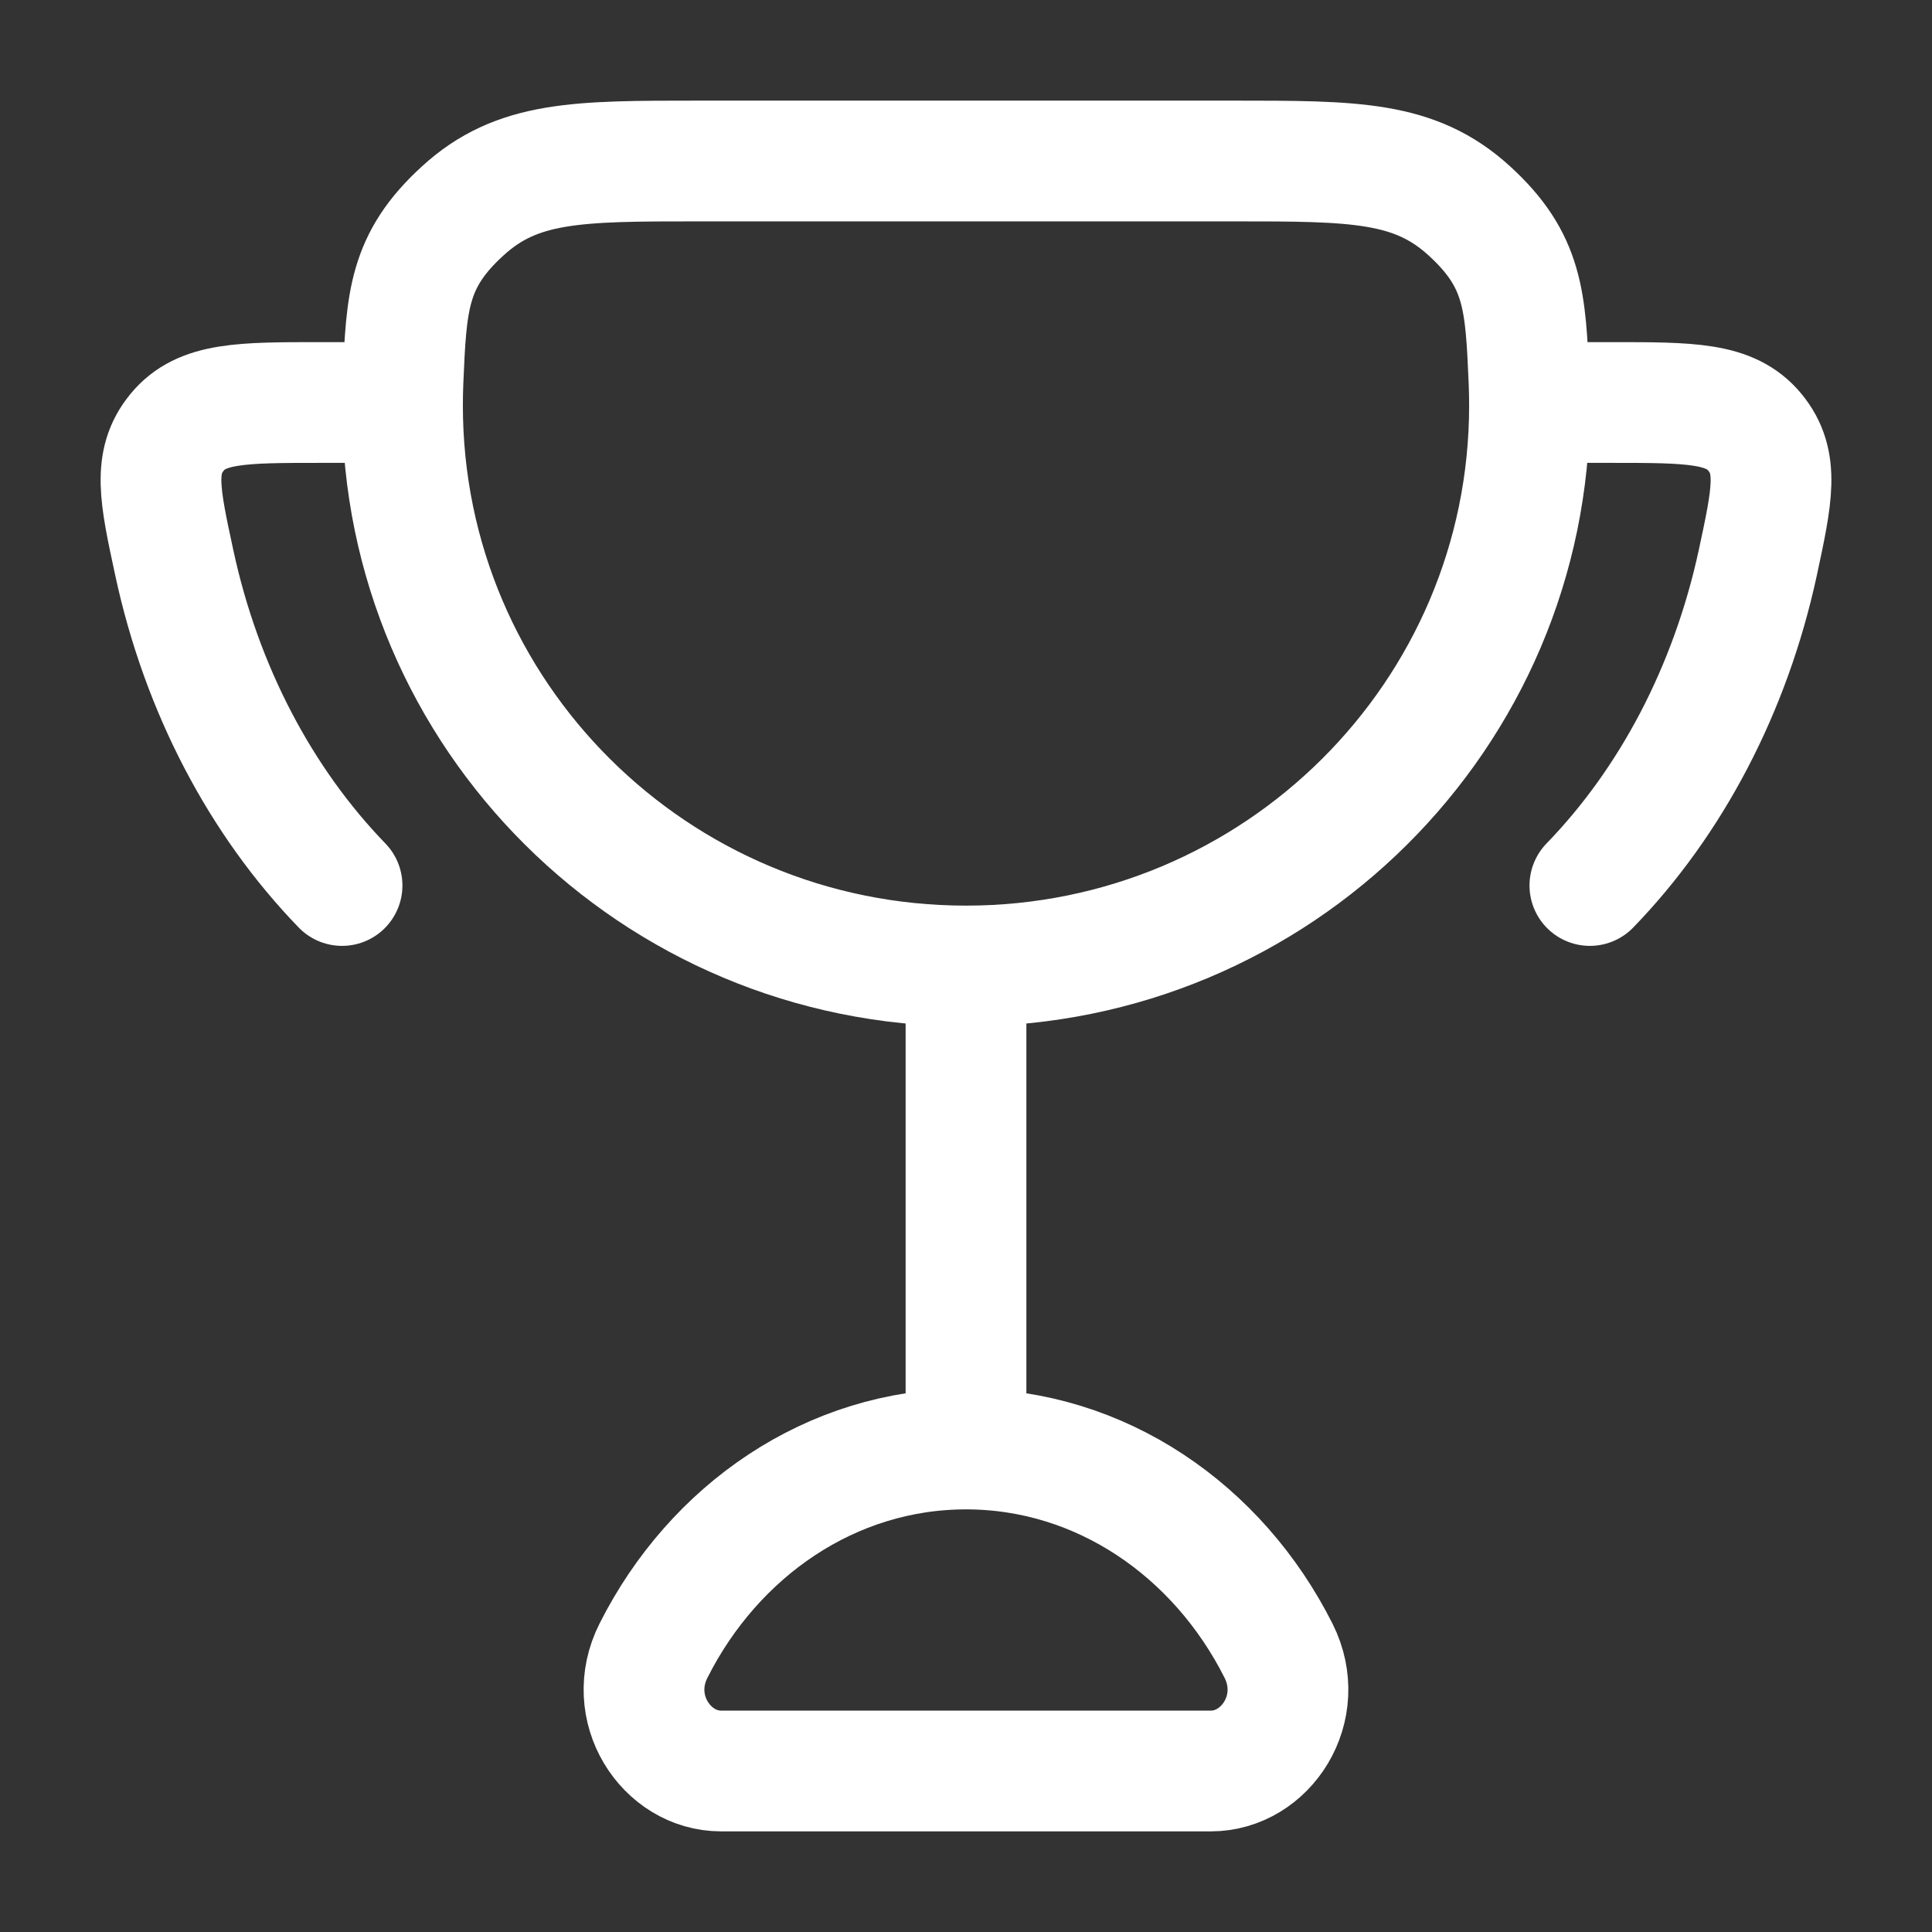 <svg width="24" height="24" viewBox="0 0 24 24" fill="none" xmlns="http://www.w3.org/2000/svg">
<rect x="0" y="0" width="24" height="24" fill="#333333" stroke="none"/>
<path d="M12 12V18M12 12C15.866 12 19 8.883 19 5.038C19 4.938 18.998 4.838 18.994 4.738C18.951 3.738 18.93 3.238 18.252 2.619C17.574 2 16.825 2 15.324 2H8.676C7.176 2 6.425 2 5.748 2.62C5.071 3.238 5.049 3.738 5.006 4.737C5.002 4.837 5 4.937 5 5.038C5 8.883 8.134 12 12 12ZM12 18C10.326 18 8.87 19.012 8.118 20.505C7.758 21.218 8.274 22 8.958 22H15.041C15.726 22 16.241 21.218 15.882 20.505C15.13 19.012 13.674 18 12 18ZM5 5H3.985C2.998 5 2.505 5 2.2 5.37C1.895 5.741 1.985 6.156 2.164 6.986C2.504 8.57 3.245 9.963 4.249 11M19 5H20.015C21.002 5 21.495 5 21.8 5.37C22.105 5.741 22.015 6.156 21.837 6.986C21.495 8.57 20.755 9.963 19.75 11" stroke="white" stroke-width="1.5" stroke-linecap="round" stroke-linejoin="round"/>
</svg>

